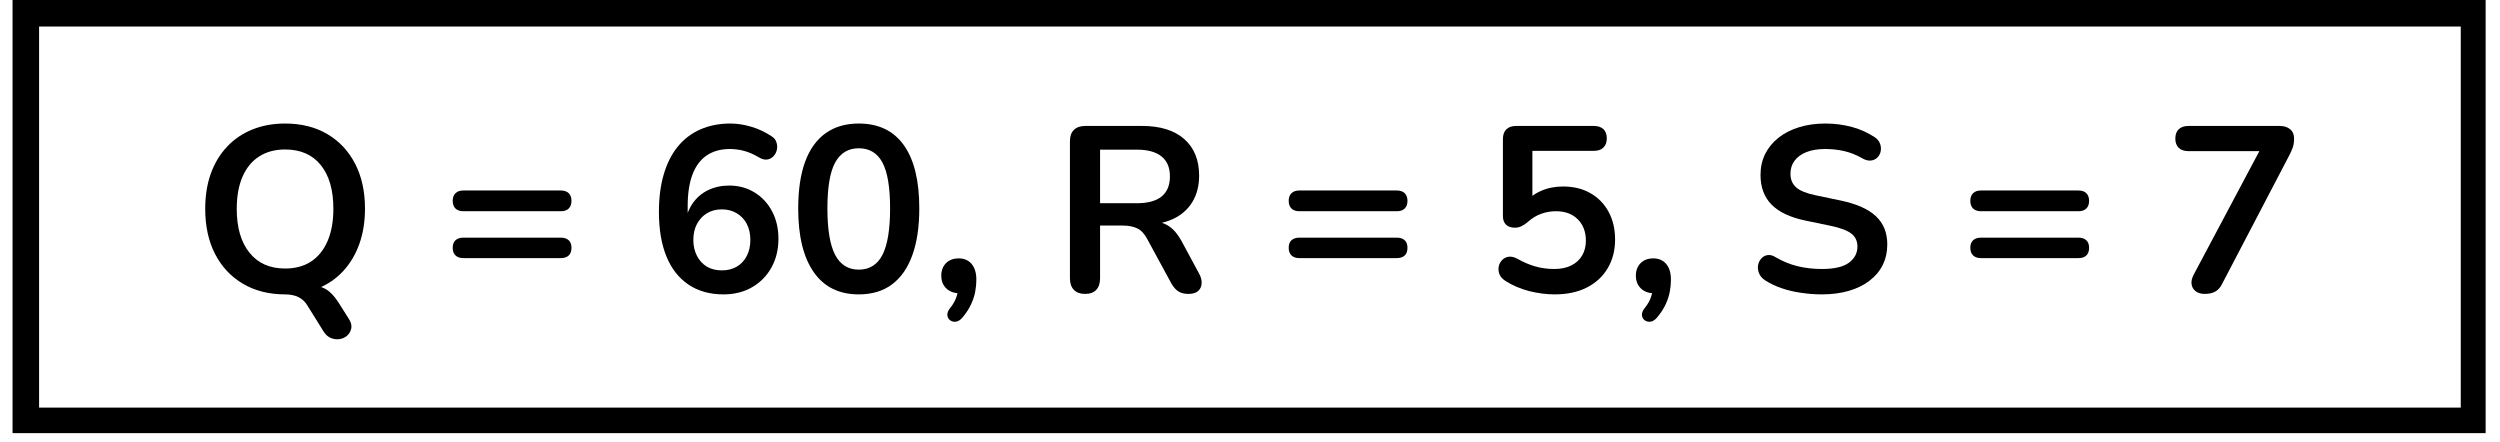 <svg xmlns="http://www.w3.org/2000/svg" xmlns:xlink="http://www.w3.org/1999/xlink" width="560" zoomAndPan="magnify" viewBox="0 0 420 74.25" height="99" preserveAspectRatio="xMidYMid meet" version="1.0"><defs><g/><clipPath id="ac0d39e4a8"><path d="M 2.109 0 L 417.586 0 L 417.586 72.766 L 2.109 72.766 Z M 2.109 0 " clip-rule="nonzero"/></clipPath></defs><g clip-path="url(#ac0d39e4a8)"><path stroke-linecap="butt" transform="matrix(0.743, 0, 0, 0.743, 2.111, -0)" fill="none" stroke-linejoin="miter" d="M -0.002 0 L 559.562 0 L 559.562 98.159 L -0.002 98.159 Z M -0.002 0 " stroke="#000000" stroke-width="12" stroke-opacity="1" stroke-miterlimit="4"/></g><g fill="#000000" fill-opacity="1"><g transform="translate(32.335, 49.065)"><g><path d="M 26.25 4.469 C 26.625 5.051 26.77 5.578 26.688 6.047 C 26.602 6.523 26.391 6.93 26.047 7.266 C 25.703 7.598 25.281 7.805 24.781 7.891 C 24.281 7.984 23.781 7.93 23.281 7.734 C 22.781 7.535 22.359 7.16 22.016 6.609 L 19.281 2.219 C 18.914 1.613 18.422 1.156 17.797 0.844 C 17.172 0.539 16.41 0.391 15.516 0.391 L 19.438 -1.141 C 20.676 -1.141 21.664 -0.922 22.406 -0.484 C 23.145 -0.055 23.859 0.695 24.547 1.781 Z M 15.562 0.391 C 12.863 0.391 10.504 -0.203 8.484 -1.391 C 6.473 -2.578 4.91 -4.242 3.797 -6.391 C 2.691 -8.547 2.141 -11.078 2.141 -13.984 C 2.141 -16.172 2.453 -18.141 3.078 -19.891 C 3.711 -21.648 4.617 -23.156 5.797 -24.406 C 6.973 -25.664 8.383 -26.629 10.031 -27.297 C 11.688 -27.973 13.531 -28.312 15.562 -28.312 C 18.281 -28.312 20.641 -27.723 22.641 -26.547 C 24.648 -25.367 26.207 -23.711 27.312 -21.578 C 28.426 -19.441 28.984 -16.922 28.984 -14.016 C 28.984 -11.828 28.664 -9.848 28.031 -8.078 C 27.395 -6.305 26.488 -4.785 25.312 -3.516 C 24.145 -2.254 22.734 -1.285 21.078 -0.609 C 19.43 0.055 17.594 0.391 15.562 0.391 Z M 15.562 -3.953 C 17.281 -3.953 18.738 -4.348 19.938 -5.141 C 21.133 -5.93 22.055 -7.078 22.703 -8.578 C 23.348 -10.086 23.672 -11.891 23.672 -13.984 C 23.672 -17.148 22.961 -19.602 21.547 -21.344 C 20.141 -23.082 18.145 -23.953 15.562 -23.953 C 13.875 -23.953 12.422 -23.562 11.203 -22.781 C 9.992 -22.008 9.062 -20.875 8.406 -19.375 C 7.758 -17.883 7.438 -16.086 7.438 -13.984 C 7.438 -10.836 8.148 -8.379 9.578 -6.609 C 11.004 -4.836 13 -3.953 15.562 -3.953 Z M 15.562 -3.953 "/></g></g></g><g fill="#000000" fill-opacity="1"><g transform="translate(63.418, 49.065)"><g/></g></g><g fill="#000000" fill-opacity="1"><g transform="translate(74.149, 49.065)"><g><path d="M 3.688 -13.578 C 3.125 -13.578 2.688 -13.727 2.375 -14.031 C 2.062 -14.332 1.906 -14.766 1.906 -15.328 C 1.906 -15.879 2.062 -16.305 2.375 -16.609 C 2.688 -16.91 3.125 -17.062 3.688 -17.062 L 20.078 -17.062 C 20.648 -17.062 21.086 -16.91 21.391 -16.609 C 21.703 -16.305 21.859 -15.879 21.859 -15.328 C 21.859 -14.766 21.703 -14.332 21.391 -14.031 C 21.086 -13.727 20.648 -13.578 20.078 -13.578 Z M 3.688 -5.703 C 3.125 -5.703 2.688 -5.852 2.375 -6.156 C 2.062 -6.457 1.906 -6.883 1.906 -7.438 C 1.906 -8 2.062 -8.422 2.375 -8.703 C 2.688 -8.992 3.125 -9.141 3.688 -9.141 L 20.078 -9.141 C 20.648 -9.141 21.086 -8.992 21.391 -8.703 C 21.703 -8.422 21.859 -8 21.859 -7.438 C 21.859 -6.863 21.703 -6.43 21.391 -6.141 C 21.086 -5.848 20.648 -5.703 20.078 -5.703 Z M 3.688 -5.703 "/></g></g></g><g fill="#000000" fill-opacity="1"><g transform="translate(97.906, 49.065)"><g/></g></g><g fill="#000000" fill-opacity="1"><g transform="translate(108.637, 49.065)"><g><path d="M 12.906 0.391 C 10.613 0.391 8.656 -0.156 7.031 -1.25 C 5.406 -2.344 4.172 -3.914 3.328 -5.969 C 2.484 -8.031 2.062 -10.531 2.062 -13.469 C 2.062 -15.844 2.332 -17.945 2.875 -19.781 C 3.414 -21.613 4.195 -23.16 5.219 -24.422 C 6.25 -25.691 7.508 -26.656 9 -27.312 C 10.5 -27.977 12.188 -28.312 14.062 -28.312 C 15.219 -28.312 16.395 -28.129 17.594 -27.766 C 18.801 -27.41 19.93 -26.879 20.984 -26.172 C 21.41 -25.91 21.688 -25.566 21.812 -25.141 C 21.945 -24.723 21.969 -24.305 21.875 -23.891 C 21.781 -23.484 21.594 -23.129 21.312 -22.828 C 21.039 -22.523 20.691 -22.336 20.266 -22.266 C 19.848 -22.203 19.391 -22.316 18.891 -22.609 C 17.992 -23.141 17.148 -23.508 16.359 -23.719 C 15.566 -23.926 14.773 -24.031 13.984 -24.031 C 12.453 -24.031 11.156 -23.672 10.094 -22.953 C 9.039 -22.242 8.242 -21.176 7.703 -19.75 C 7.16 -18.332 6.891 -16.551 6.891 -14.406 L 6.891 -11.438 L 6.422 -11.438 C 6.629 -12.789 7.066 -13.945 7.734 -14.906 C 8.41 -15.875 9.273 -16.613 10.328 -17.125 C 11.391 -17.633 12.566 -17.891 13.859 -17.891 C 15.461 -17.891 16.883 -17.504 18.125 -16.734 C 19.375 -15.973 20.352 -14.922 21.062 -13.578 C 21.781 -12.234 22.141 -10.691 22.141 -8.953 C 22.141 -7.148 21.75 -5.539 20.969 -4.125 C 20.188 -2.719 19.102 -1.613 17.719 -0.812 C 16.332 -0.008 14.727 0.391 12.906 0.391 Z M 12.625 -3.641 C 13.582 -3.641 14.422 -3.848 15.141 -4.266 C 15.867 -4.691 16.43 -5.297 16.828 -6.078 C 17.223 -6.859 17.422 -7.75 17.422 -8.75 C 17.422 -9.781 17.223 -10.676 16.828 -11.438 C 16.43 -12.207 15.867 -12.805 15.141 -13.234 C 14.422 -13.672 13.582 -13.891 12.625 -13.891 C 11.676 -13.891 10.844 -13.672 10.125 -13.234 C 9.414 -12.805 8.859 -12.207 8.453 -11.438 C 8.047 -10.676 7.844 -9.781 7.844 -8.75 C 7.844 -7.75 8.047 -6.859 8.453 -6.078 C 8.859 -5.297 9.414 -4.691 10.125 -4.266 C 10.844 -3.848 11.676 -3.641 12.625 -3.641 Z M 12.625 -3.641 "/></g></g></g><g fill="#000000" fill-opacity="1"><g transform="translate(132.395, 49.065)"><g><path d="M 11.875 0.391 C 8.57 0.391 6.051 -0.852 4.312 -3.344 C 2.57 -5.844 1.703 -9.398 1.703 -14.016 C 1.703 -17.129 2.086 -19.75 2.859 -21.875 C 3.641 -24 4.789 -25.602 6.312 -26.688 C 7.832 -27.77 9.688 -28.312 11.875 -28.312 C 15.195 -28.312 17.723 -27.098 19.453 -24.672 C 21.18 -22.242 22.047 -18.707 22.047 -14.062 C 22.047 -10.969 21.656 -8.344 20.875 -6.188 C 20.102 -4.039 18.961 -2.406 17.453 -1.281 C 15.953 -0.164 14.094 0.391 11.875 0.391 Z M 11.875 -3.766 C 13.676 -3.766 15.004 -4.594 15.859 -6.25 C 16.711 -7.914 17.141 -10.52 17.141 -14.062 C 17.141 -17.594 16.711 -20.156 15.859 -21.75 C 15.004 -23.352 13.676 -24.156 11.875 -24.156 C 10.102 -24.156 8.781 -23.352 7.906 -21.75 C 7.039 -20.156 6.609 -17.594 6.609 -14.062 C 6.609 -10.52 7.039 -7.914 7.906 -6.25 C 8.781 -4.594 10.102 -3.766 11.875 -3.766 Z M 11.875 -3.766 "/></g></g></g><g fill="#000000" fill-opacity="1"><g transform="translate(156.152, 49.065)"><g><path d="M 5.578 4.234 C 5.234 4.66 4.867 4.906 4.484 4.969 C 4.109 5.031 3.773 4.957 3.484 4.75 C 3.191 4.539 3.031 4.242 3 3.859 C 2.977 3.473 3.156 3.055 3.531 2.609 C 4.051 1.953 4.406 1.289 4.594 0.625 C 4.781 -0.031 4.875 -0.617 4.875 -1.141 L 5.062 0.203 C 4.145 0.203 3.398 -0.066 2.828 -0.609 C 2.266 -1.148 1.984 -1.867 1.984 -2.766 C 1.984 -3.609 2.242 -4.301 2.766 -4.844 C 3.297 -5.383 4.008 -5.656 4.906 -5.656 C 5.832 -5.656 6.555 -5.344 7.078 -4.719 C 7.609 -4.102 7.875 -3.219 7.875 -2.062 C 7.875 -1.426 7.812 -0.77 7.688 -0.094 C 7.57 0.57 7.348 1.27 7.016 2 C 6.691 2.727 6.211 3.473 5.578 4.234 Z M 5.578 4.234 "/></g></g></g><g fill="#000000" fill-opacity="1"><g transform="translate(165.972, 49.065)"><g/></g></g><g fill="#000000" fill-opacity="1"><g transform="translate(176.703, 49.065)"><g><path d="M 5.578 0.312 C 4.766 0.312 4.141 0.082 3.703 -0.375 C 3.266 -0.832 3.047 -1.473 3.047 -2.297 L 3.047 -25.344 C 3.047 -26.188 3.27 -26.82 3.719 -27.25 C 4.164 -27.688 4.801 -27.906 5.625 -27.906 L 15.172 -27.906 C 18.223 -27.906 20.582 -27.172 22.25 -25.703 C 23.914 -24.242 24.75 -22.195 24.75 -19.562 C 24.75 -17.844 24.367 -16.363 23.609 -15.125 C 22.859 -13.883 21.77 -12.93 20.344 -12.266 C 18.926 -11.609 17.203 -11.281 15.172 -11.281 L 15.516 -11.875 L 16.828 -11.875 C 17.91 -11.875 18.852 -11.609 19.656 -11.078 C 20.457 -10.555 21.164 -9.727 21.781 -8.594 L 24.75 -3.094 C 25.062 -2.531 25.203 -1.984 25.172 -1.453 C 25.148 -0.93 24.953 -0.504 24.578 -0.172 C 24.211 0.148 23.676 0.312 22.969 0.312 C 22.25 0.312 21.664 0.16 21.219 -0.141 C 20.77 -0.441 20.375 -0.91 20.031 -1.547 L 16.031 -8.906 C 15.562 -9.801 15 -10.398 14.344 -10.703 C 13.695 -11.016 12.875 -11.172 11.875 -11.172 L 8.109 -11.172 L 8.109 -2.297 C 8.109 -1.473 7.895 -0.832 7.469 -0.375 C 7.051 0.082 6.422 0.312 5.578 0.312 Z M 8.109 -14.922 L 14.297 -14.922 C 16.117 -14.922 17.5 -15.297 18.438 -16.047 C 19.375 -16.805 19.844 -17.938 19.844 -19.438 C 19.844 -20.914 19.375 -22.031 18.438 -22.781 C 17.5 -23.539 16.117 -23.922 14.297 -23.922 L 8.109 -23.922 Z M 8.109 -14.922 "/></g></g></g><g fill="#000000" fill-opacity="1"><g transform="translate(203.866, 49.065)"><g/></g></g><g fill="#000000" fill-opacity="1"><g transform="translate(214.596, 49.065)"><g><path d="M 3.688 -13.578 C 3.125 -13.578 2.688 -13.727 2.375 -14.031 C 2.062 -14.332 1.906 -14.766 1.906 -15.328 C 1.906 -15.879 2.062 -16.305 2.375 -16.609 C 2.688 -16.91 3.125 -17.062 3.688 -17.062 L 20.078 -17.062 C 20.648 -17.062 21.086 -16.91 21.391 -16.609 C 21.703 -16.305 21.859 -15.879 21.859 -15.328 C 21.859 -14.766 21.703 -14.332 21.391 -14.031 C 21.086 -13.727 20.648 -13.578 20.078 -13.578 Z M 3.688 -5.703 C 3.125 -5.703 2.688 -5.852 2.375 -6.156 C 2.062 -6.457 1.906 -6.883 1.906 -7.438 C 1.906 -8 2.062 -8.422 2.375 -8.703 C 2.688 -8.992 3.125 -9.141 3.688 -9.141 L 20.078 -9.141 C 20.648 -9.141 21.086 -8.992 21.391 -8.703 C 21.703 -8.422 21.859 -8 21.859 -7.438 C 21.859 -6.863 21.703 -6.43 21.391 -6.141 C 21.086 -5.848 20.648 -5.703 20.078 -5.703 Z M 3.688 -5.703 "/></g></g></g><g fill="#000000" fill-opacity="1"><g transform="translate(238.354, 49.065)"><g/></g></g><g fill="#000000" fill-opacity="1"><g transform="translate(249.084, 49.065)"><g><path d="M 12.109 0.391 C 10.711 0.391 9.285 0.207 7.828 -0.156 C 6.379 -0.531 5.051 -1.098 3.844 -1.859 C 3.344 -2.18 3.004 -2.555 2.828 -2.984 C 2.66 -3.422 2.617 -3.859 2.703 -4.297 C 2.797 -4.734 2.992 -5.102 3.297 -5.406 C 3.609 -5.707 3.977 -5.883 4.406 -5.938 C 4.844 -5.988 5.328 -5.867 5.859 -5.578 C 6.836 -5.023 7.828 -4.602 8.828 -4.312 C 9.828 -4.02 10.895 -3.875 12.031 -3.875 C 13.145 -3.875 14.098 -4.07 14.891 -4.469 C 15.68 -4.863 16.285 -5.414 16.703 -6.125 C 17.129 -6.844 17.344 -7.676 17.344 -8.625 C 17.344 -10.102 16.895 -11.297 16 -12.203 C 15.102 -13.117 13.875 -13.578 12.312 -13.578 C 11.469 -13.578 10.648 -13.438 9.859 -13.156 C 9.066 -12.883 8.285 -12.406 7.516 -11.719 C 7.285 -11.508 6.984 -11.305 6.609 -11.109 C 6.242 -10.91 5.848 -10.812 5.422 -10.812 C 4.766 -10.812 4.266 -10.984 3.922 -11.328 C 3.578 -11.672 3.406 -12.145 3.406 -12.75 L 3.406 -25.703 C 3.406 -26.41 3.594 -26.953 3.969 -27.328 C 4.352 -27.711 4.906 -27.906 5.625 -27.906 L 18.656 -27.906 C 19.363 -27.906 19.906 -27.727 20.281 -27.375 C 20.664 -27.02 20.859 -26.5 20.859 -25.812 C 20.859 -25.156 20.664 -24.641 20.281 -24.266 C 19.906 -23.898 19.363 -23.719 18.656 -23.719 L 8.359 -23.719 L 8.359 -14.844 L 7.047 -14.844 C 7.734 -15.77 8.645 -16.484 9.781 -16.984 C 10.914 -17.484 12.156 -17.734 13.5 -17.734 C 15.27 -17.734 16.805 -17.359 18.109 -16.609 C 19.422 -15.859 20.438 -14.816 21.156 -13.484 C 21.883 -12.148 22.25 -10.598 22.25 -8.828 C 22.25 -7.004 21.836 -5.398 21.016 -4.016 C 20.203 -2.629 19.035 -1.547 17.516 -0.766 C 16.004 0.004 14.203 0.391 12.109 0.391 Z M 12.109 0.391 "/></g></g></g><g fill="#000000" fill-opacity="1"><g transform="translate(272.842, 49.065)"><g><path d="M 5.578 4.234 C 5.234 4.66 4.867 4.906 4.484 4.969 C 4.109 5.031 3.773 4.957 3.484 4.75 C 3.191 4.539 3.031 4.242 3 3.859 C 2.977 3.473 3.156 3.055 3.531 2.609 C 4.051 1.953 4.406 1.289 4.594 0.625 C 4.781 -0.031 4.875 -0.617 4.875 -1.141 L 5.062 0.203 C 4.145 0.203 3.398 -0.066 2.828 -0.609 C 2.266 -1.148 1.984 -1.867 1.984 -2.766 C 1.984 -3.609 2.242 -4.301 2.766 -4.844 C 3.297 -5.383 4.008 -5.656 4.906 -5.656 C 5.832 -5.656 6.555 -5.344 7.078 -4.719 C 7.609 -4.102 7.875 -3.219 7.875 -2.062 C 7.875 -1.426 7.812 -0.77 7.688 -0.094 C 7.57 0.57 7.348 1.27 7.016 2 C 6.691 2.727 6.211 3.473 5.578 4.234 Z M 5.578 4.234 "/></g></g></g><g fill="#000000" fill-opacity="1"><g transform="translate(282.662, 49.065)"><g/></g></g><g fill="#000000" fill-opacity="1"><g transform="translate(293.392, 49.065)"><g><path d="M 12.672 0.391 C 11.504 0.391 10.336 0.301 9.172 0.125 C 8.016 -0.039 6.922 -0.301 5.891 -0.656 C 4.867 -1.008 3.945 -1.453 3.125 -1.984 C 2.656 -2.297 2.328 -2.676 2.141 -3.125 C 1.953 -3.57 1.891 -4.016 1.953 -4.453 C 2.023 -4.891 2.195 -5.27 2.469 -5.594 C 2.75 -5.926 3.098 -6.129 3.516 -6.203 C 3.941 -6.285 4.406 -6.172 4.906 -5.859 C 6.07 -5.172 7.301 -4.664 8.594 -4.344 C 9.883 -4.031 11.242 -3.875 12.672 -3.875 C 14.754 -3.875 16.27 -4.223 17.219 -4.922 C 18.176 -5.629 18.656 -6.535 18.656 -7.641 C 18.656 -8.566 18.316 -9.289 17.641 -9.812 C 16.961 -10.344 15.805 -10.781 14.172 -11.125 L 9.812 -12.031 C 7.312 -12.562 5.445 -13.453 4.219 -14.703 C 2.988 -15.961 2.375 -17.617 2.375 -19.672 C 2.375 -20.973 2.633 -22.148 3.156 -23.203 C 3.688 -24.254 4.43 -25.16 5.391 -25.922 C 6.359 -26.691 7.508 -27.281 8.844 -27.688 C 10.176 -28.102 11.648 -28.312 13.266 -28.312 C 14.848 -28.312 16.352 -28.113 17.781 -27.719 C 19.207 -27.32 20.488 -26.738 21.625 -25.969 C 22.039 -25.676 22.32 -25.316 22.469 -24.891 C 22.613 -24.473 22.645 -24.062 22.562 -23.656 C 22.488 -23.25 22.305 -22.898 22.016 -22.609 C 21.723 -22.316 21.359 -22.145 20.922 -22.094 C 20.484 -22.039 19.988 -22.172 19.438 -22.484 C 18.457 -23.047 17.469 -23.441 16.469 -23.672 C 15.469 -23.91 14.383 -24.031 13.219 -24.031 C 12.008 -24.031 10.969 -23.859 10.094 -23.516 C 9.227 -23.172 8.562 -22.688 8.094 -22.062 C 7.633 -21.445 7.406 -20.719 7.406 -19.875 C 7.406 -18.926 7.719 -18.164 8.344 -17.594 C 8.977 -17.031 10.062 -16.586 11.594 -16.266 L 15.922 -15.359 C 18.535 -14.805 20.477 -13.938 21.75 -12.75 C 23.031 -11.562 23.672 -9.977 23.672 -8 C 23.672 -6.727 23.414 -5.578 22.906 -4.547 C 22.395 -3.523 21.656 -2.645 20.688 -1.906 C 19.727 -1.164 18.57 -0.598 17.219 -0.203 C 15.875 0.191 14.359 0.391 12.672 0.391 Z M 12.672 0.391 "/></g></g></g><g fill="#000000" fill-opacity="1"><g transform="translate(318.377, 49.065)"><g/></g></g><g fill="#000000" fill-opacity="1"><g transform="translate(329.108, 49.065)"><g><path d="M 3.688 -13.578 C 3.125 -13.578 2.688 -13.727 2.375 -14.031 C 2.062 -14.332 1.906 -14.766 1.906 -15.328 C 1.906 -15.879 2.062 -16.305 2.375 -16.609 C 2.688 -16.91 3.125 -17.062 3.688 -17.062 L 20.078 -17.062 C 20.648 -17.062 21.086 -16.91 21.391 -16.609 C 21.703 -16.305 21.859 -15.879 21.859 -15.328 C 21.859 -14.766 21.703 -14.332 21.391 -14.031 C 21.086 -13.727 20.648 -13.578 20.078 -13.578 Z M 3.688 -5.703 C 3.125 -5.703 2.688 -5.852 2.375 -6.156 C 2.062 -6.457 1.906 -6.883 1.906 -7.438 C 1.906 -8 2.062 -8.422 2.375 -8.703 C 2.688 -8.992 3.125 -9.141 3.688 -9.141 L 20.078 -9.141 C 20.648 -9.141 21.086 -8.992 21.391 -8.703 C 21.703 -8.422 21.859 -8 21.859 -7.438 C 21.859 -6.863 21.703 -6.43 21.391 -6.141 C 21.086 -5.848 20.648 -5.703 20.078 -5.703 Z M 3.688 -5.703 "/></g></g></g><g fill="#000000" fill-opacity="1"><g transform="translate(352.866, 49.065)"><g/></g></g><g fill="#000000" fill-opacity="1"><g transform="translate(363.596, 49.065)"><g><path d="M 6.812 0.312 C 6.207 0.312 5.707 0.172 5.312 -0.109 C 4.914 -0.398 4.676 -0.789 4.594 -1.281 C 4.508 -1.77 4.629 -2.32 4.953 -2.938 L 16.906 -25.422 L 16.906 -23.672 L 4.078 -23.672 C 3.367 -23.672 2.82 -23.852 2.438 -24.219 C 2.051 -24.594 1.859 -25.113 1.859 -25.781 C 1.859 -26.469 2.051 -26.992 2.438 -27.359 C 2.82 -27.723 3.367 -27.906 4.078 -27.906 L 19.406 -27.906 C 20.113 -27.906 20.691 -27.723 21.141 -27.359 C 21.586 -26.992 21.812 -26.469 21.812 -25.781 C 21.812 -25.195 21.734 -24.688 21.578 -24.25 C 21.422 -23.812 21.207 -23.344 20.938 -22.844 L 9.703 -1.344 C 9.41 -0.758 9.031 -0.336 8.562 -0.078 C 8.102 0.18 7.52 0.312 6.812 0.312 Z M 6.812 0.312 "/></g></g></g></svg>